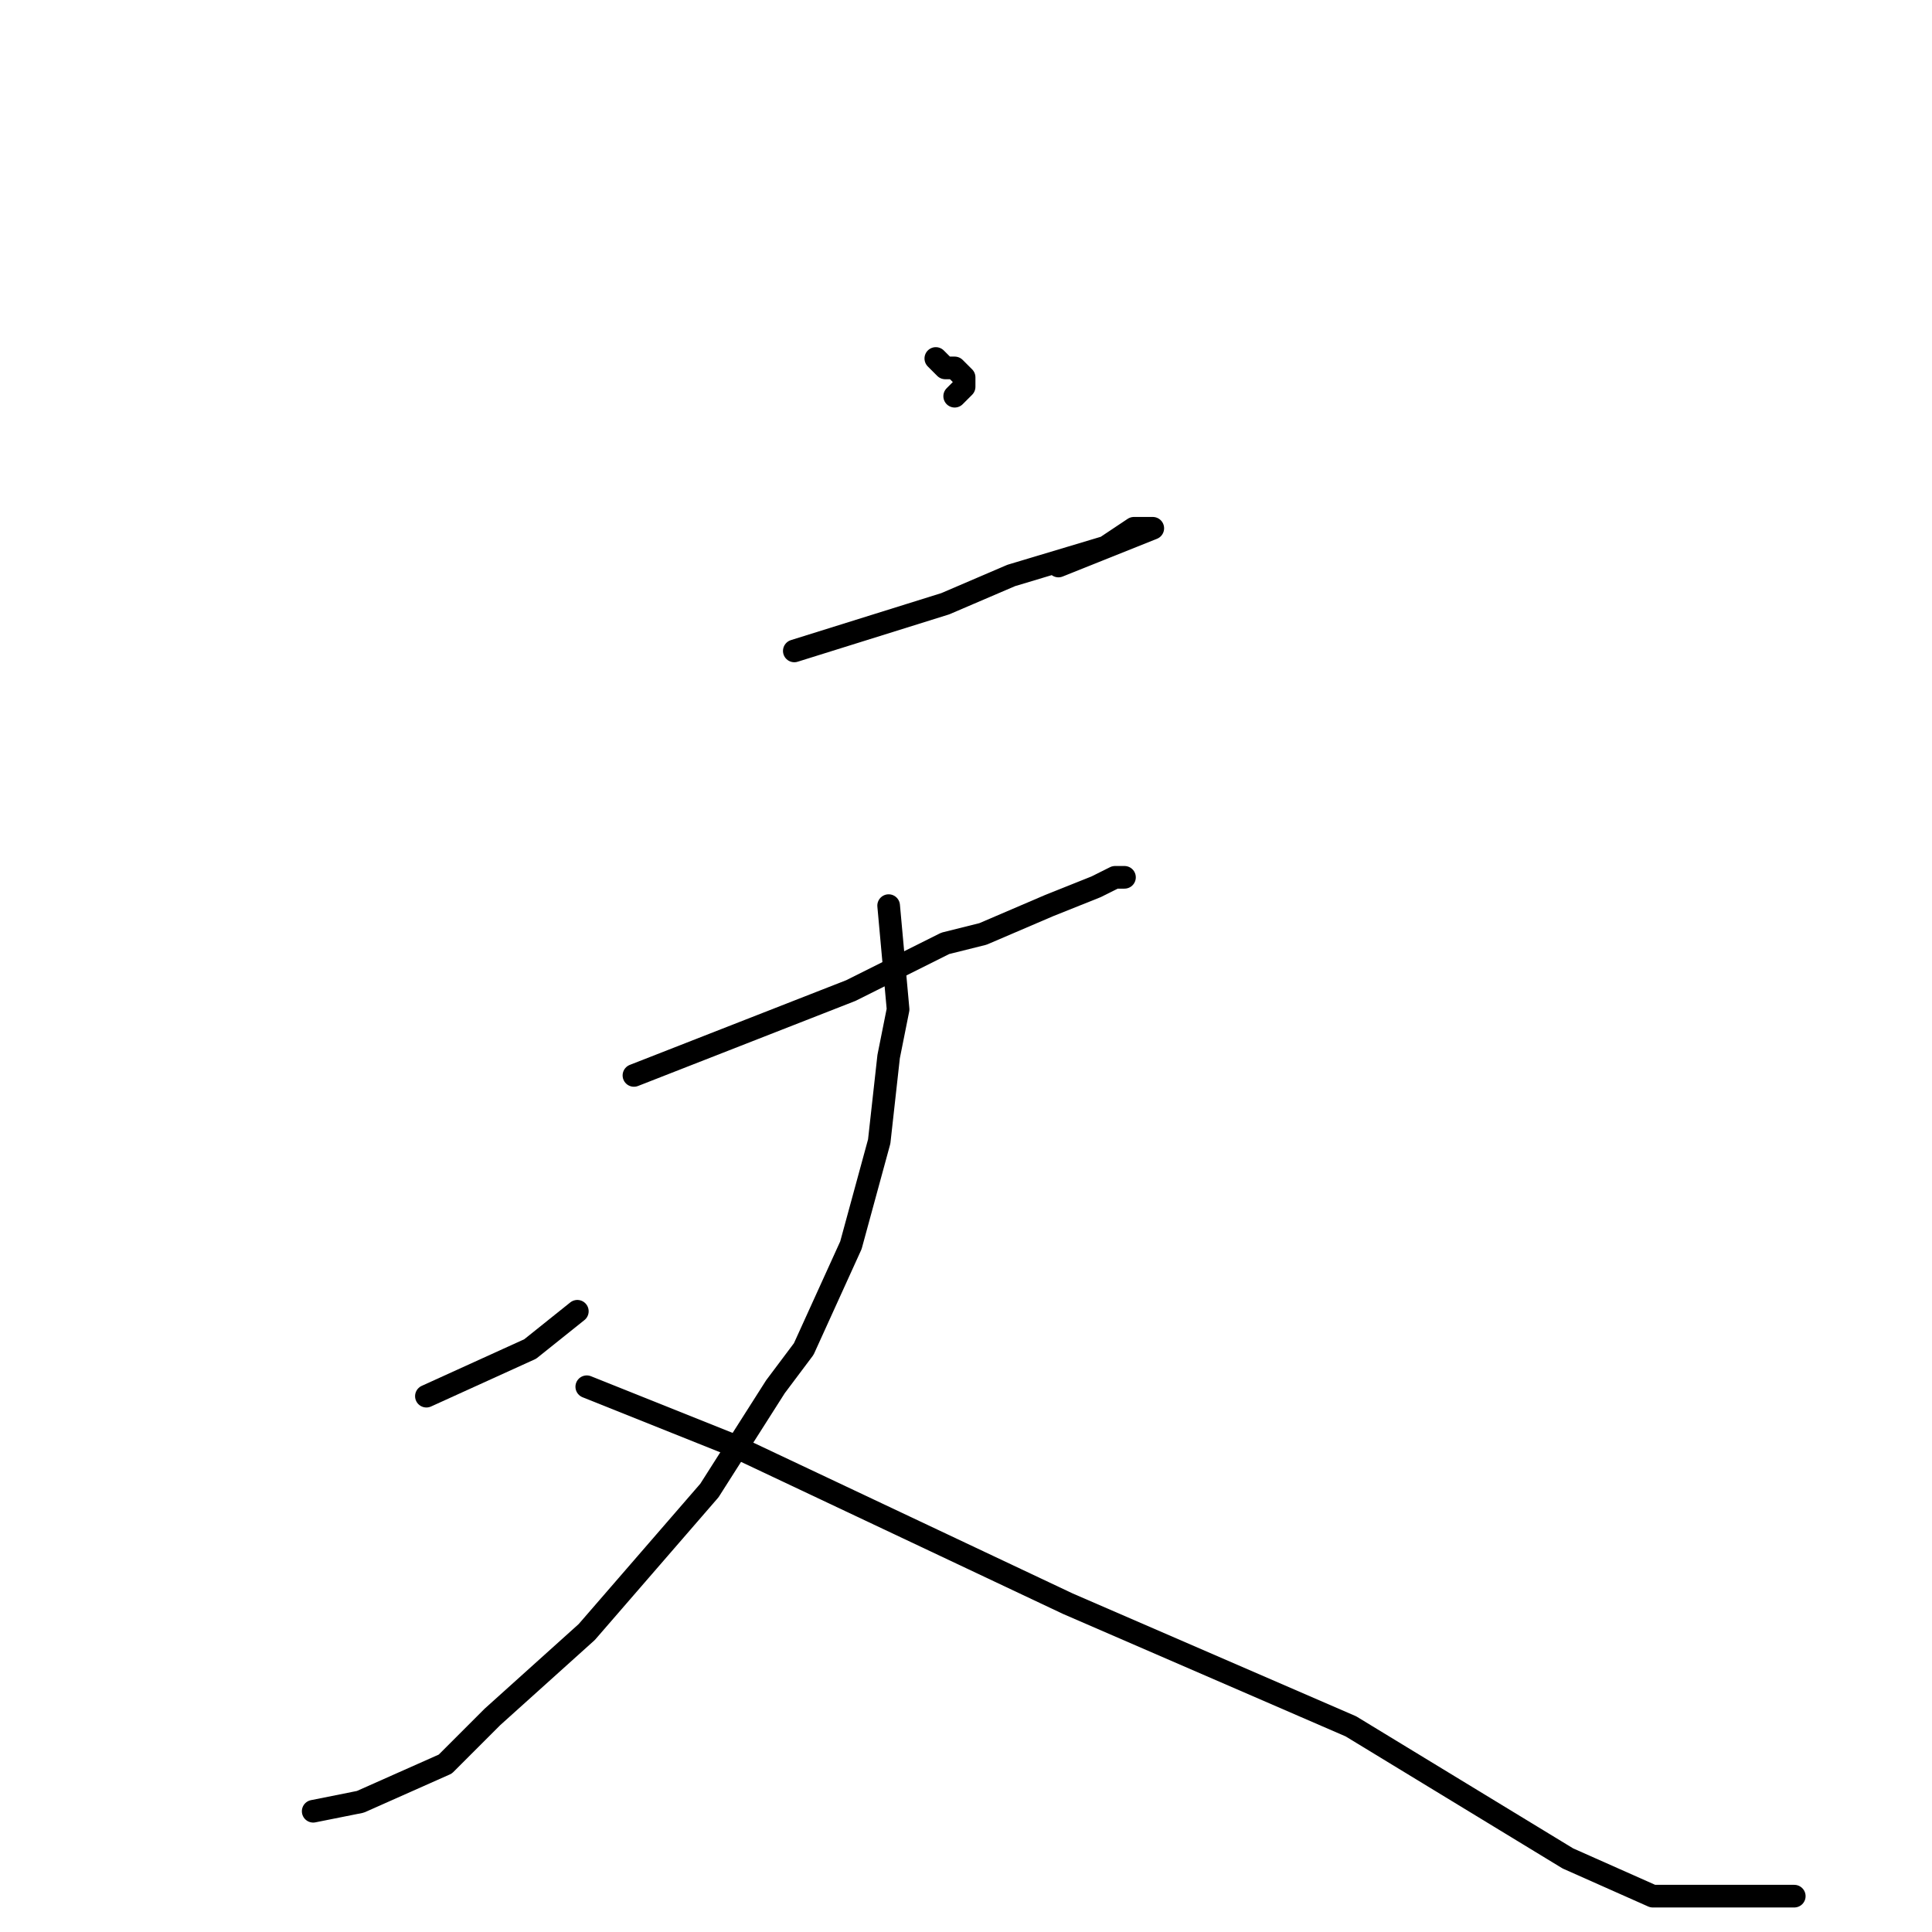 <?xml version="1.0" standalone="no"?>
    <svg width="256" height="256" xmlns="http://www.w3.org/2000/svg" version="1.1">
    <polyline stroke="black" stroke-width="3" stroke-linecap="round" fill="transparent" stroke-linejoin="round" points="124 47.5 125.25 48.75 126.5 48.75 127.75 50 127.75 51.25 126.5 52.5 126.5 52.5 " />
        <polyline stroke="black" stroke-width="3" stroke-linecap="round" fill="transparent" stroke-linejoin="round" points="105.25 86.25 125.25 80 134 76.25 146.5 72.5 150.25 70 151.5 70 152.75 70 140.25 75 140.25 75 " />
        <polyline stroke="black" stroke-width="3" stroke-linecap="round" fill="transparent" stroke-linejoin="round" points="84 142.5 112.75 131.25 125.25 125 130.25 123.75 139 120 145.25 117.5 147.75 116.25 149 116.25 149 116.25 " />
        <polyline stroke="black" stroke-width="3" stroke-linecap="round" fill="transparent" stroke-linejoin="round" points="117.75 120 119 133.75 117.75 140 116.5 151.25 112.75 165 106.5 178.75 102.75 183.75 94 197.5 77.75 216.25 65.25 227.5 59 233.75 47.75 238.75 41.5 240 41.5 240 " />
        <polyline stroke="black" stroke-width="3" stroke-linecap="round" fill="transparent" stroke-linejoin="round" points="76.5 173.75 70.25 178.75 56.5 185 56.5 185 " />
        <polyline stroke="black" stroke-width="3" stroke-linecap="round" fill="transparent" stroke-linejoin="round" points="77.75 183.75 96.5 191.25 141.5 212.5 179 228.75 207.75 246.25 219 251.25 237.75 251.25 237.75 251.25 " />
        </svg>